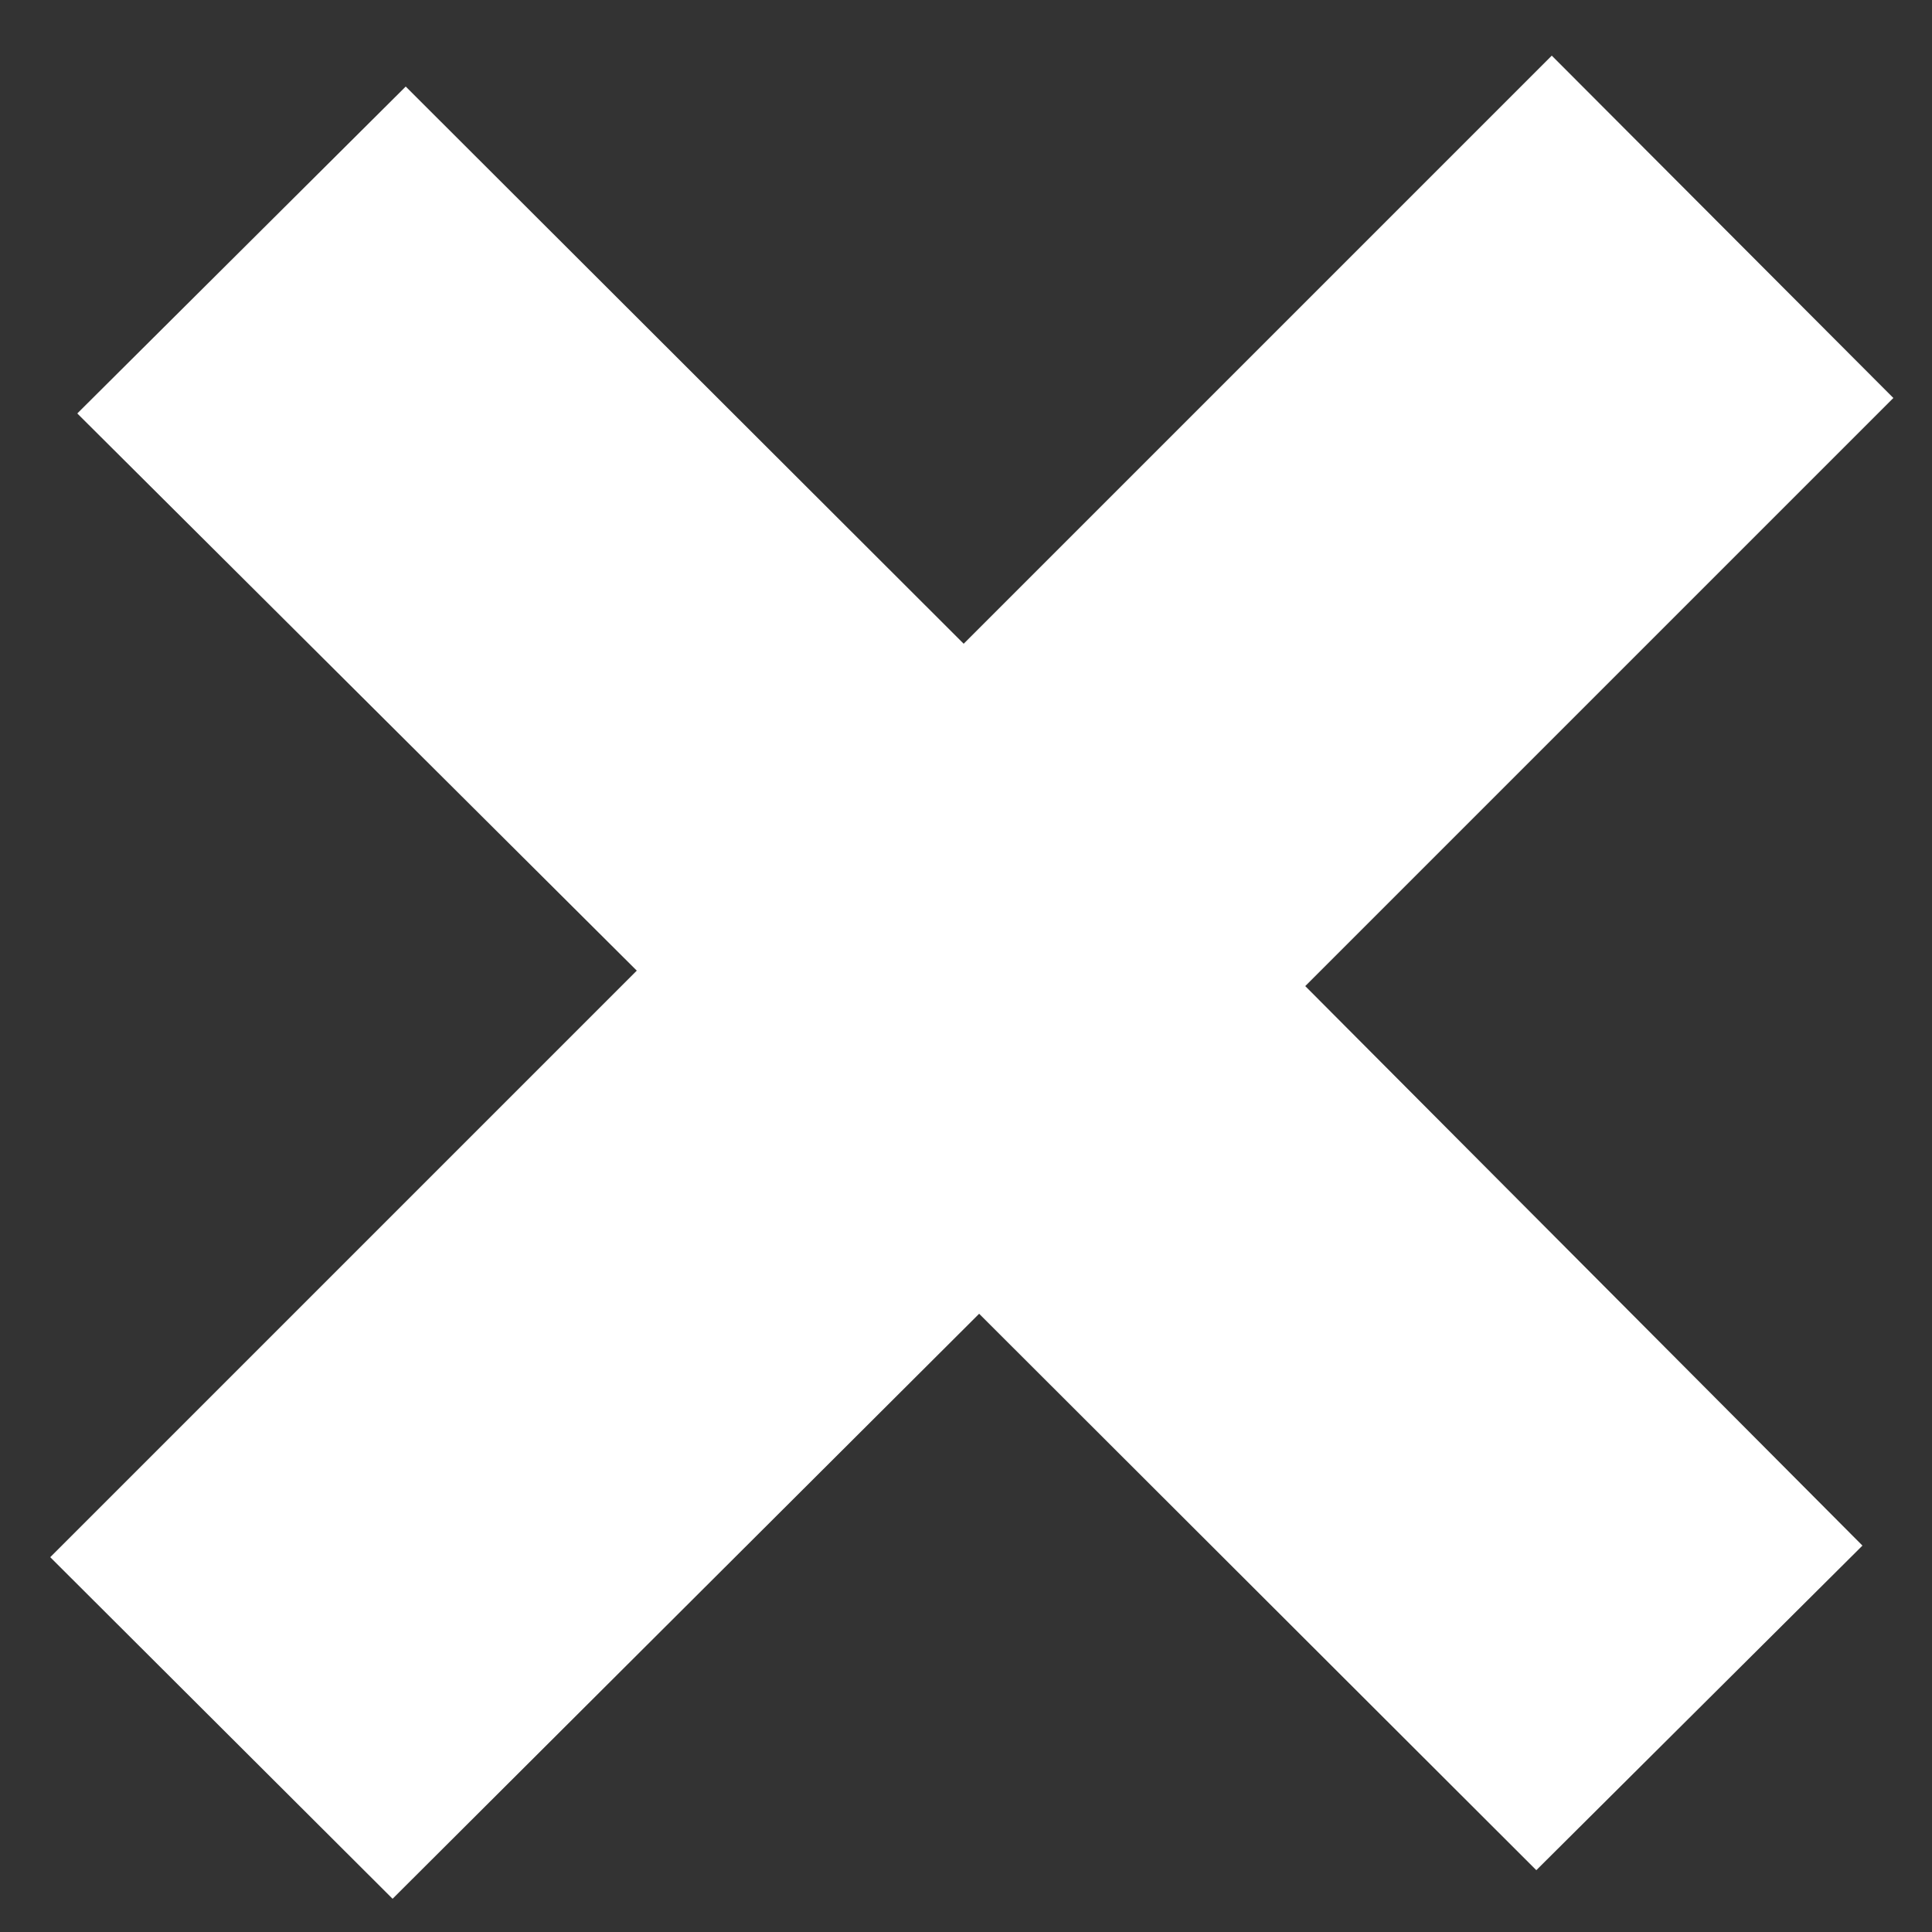 <svg id="Layer_1" data-name="Layer 1" xmlns="http://www.w3.org/2000/svg" viewBox="0 0 25 25"><rect x="0" y="0" width="25" height="25" fill="#333333" stroke="none"/><defs><style>.cls-1{fill:#fff;}</style></defs><title>flash cards</title><path class="cls-1" d="M5.25,1.12l7.22,7.21L20.08.72,24.5,5.15l-7.61,7.61L24.1,20,19.88,24.2,12.67,17,5.08,24.57.65,20.15l7.59-7.59L1,5.35Z"/></svg>
